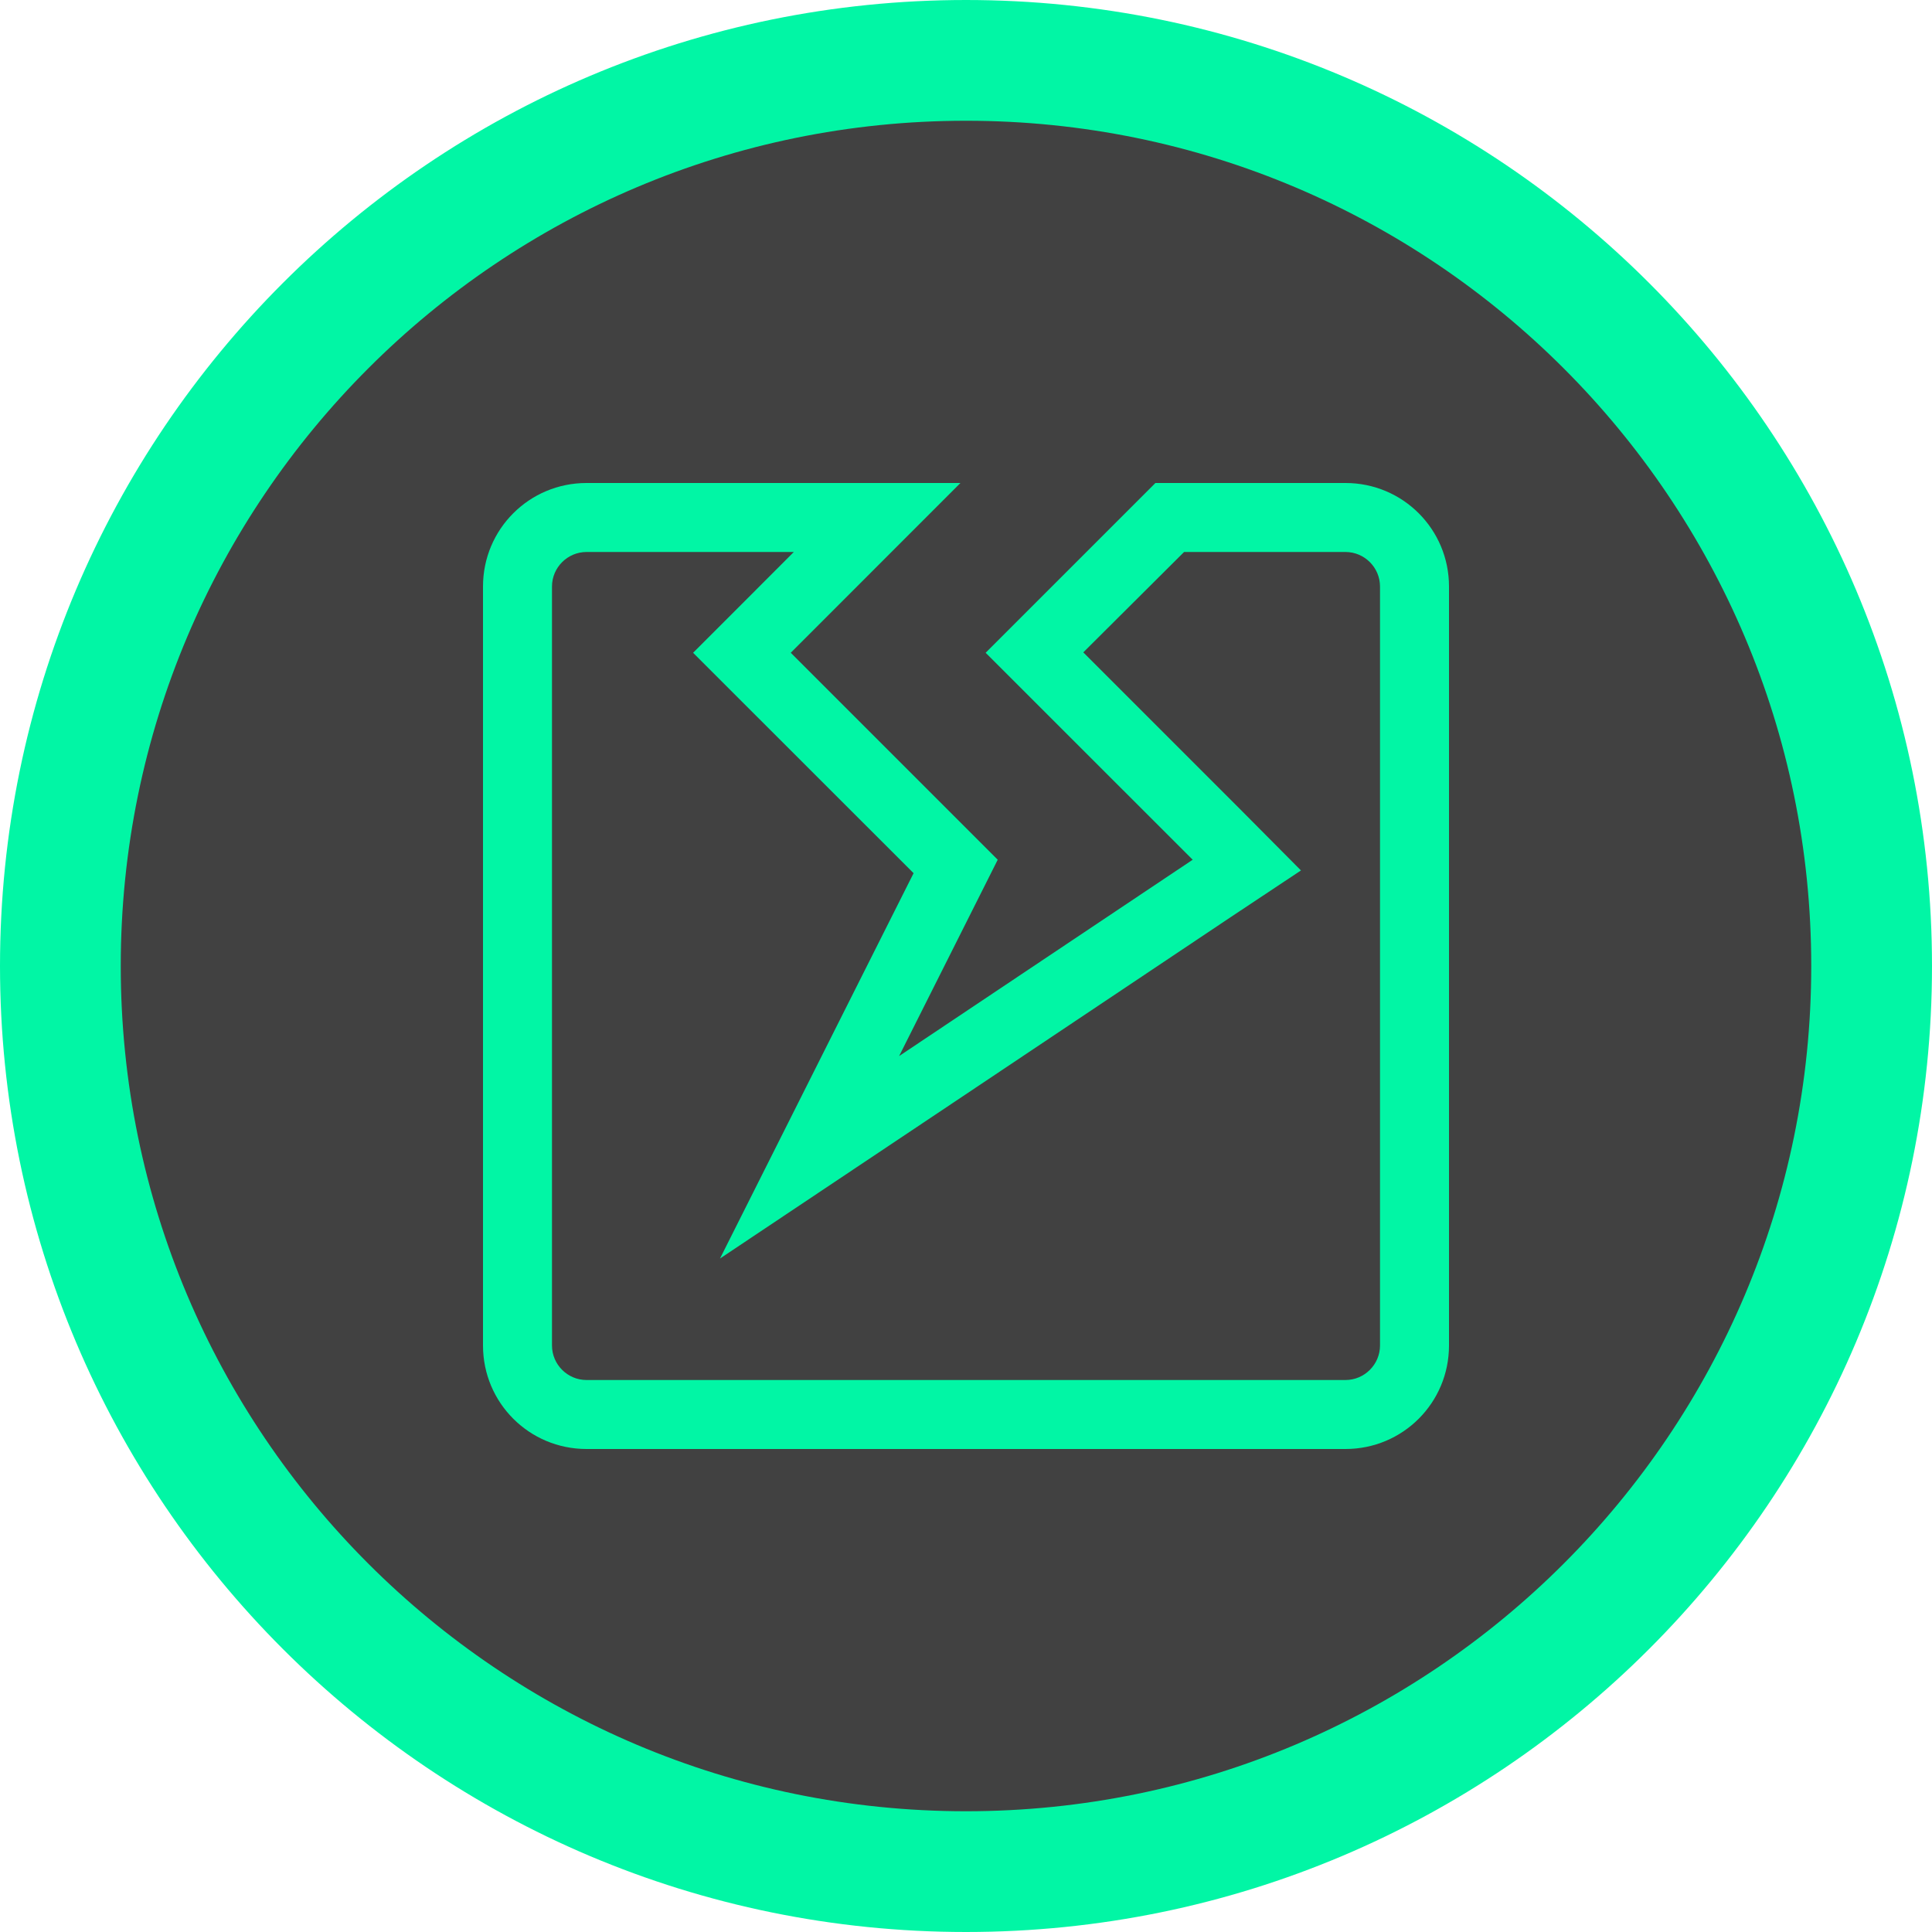 <svg width="24" height="24" viewBox="0 0 24 24" fill="none" xmlns="http://www.w3.org/2000/svg">
<path d="M12 23.25C18.213 23.25 23.25 18.213 23.25 12C23.25 5.787 18.213 0.75 12 0.75C5.787 0.75 0.75 5.787 0.75 12C0.75 18.213 5.787 23.25 12 23.25Z" fill="#414141" stroke="#01F6A5" stroke-width="1.5"/>
<path d="M16.714 6.857C16.95 6.857 17.143 7.05 17.143 7.286V16.714C17.143 16.95 16.95 17.143 16.714 17.143H7.286C7.05 17.143 6.857 16.95 6.857 16.714V7.286C6.857 7.05 7.05 6.857 7.286 6.857H9.861L9.219 7.5L8.61 8.109L9.214 8.713L11.349 10.847L10.401 12.733L8.944 15.634L11.644 13.83L15.291 11.391L16.161 10.813L15.424 10.071L13.457 8.104L14.709 6.857H16.714ZM16.714 6H14.353L12.244 8.109L14.816 10.68L11.169 13.119L12.394 10.68L9.823 8.109L11.931 6H7.286C6.574 6 6 6.574 6 7.286V16.714C6 17.426 6.574 18 7.286 18H16.714C17.426 18 18 17.426 18 16.714V7.286C18 6.574 17.426 6 16.714 6Z" fill="#01F6A5"/>
</svg>
